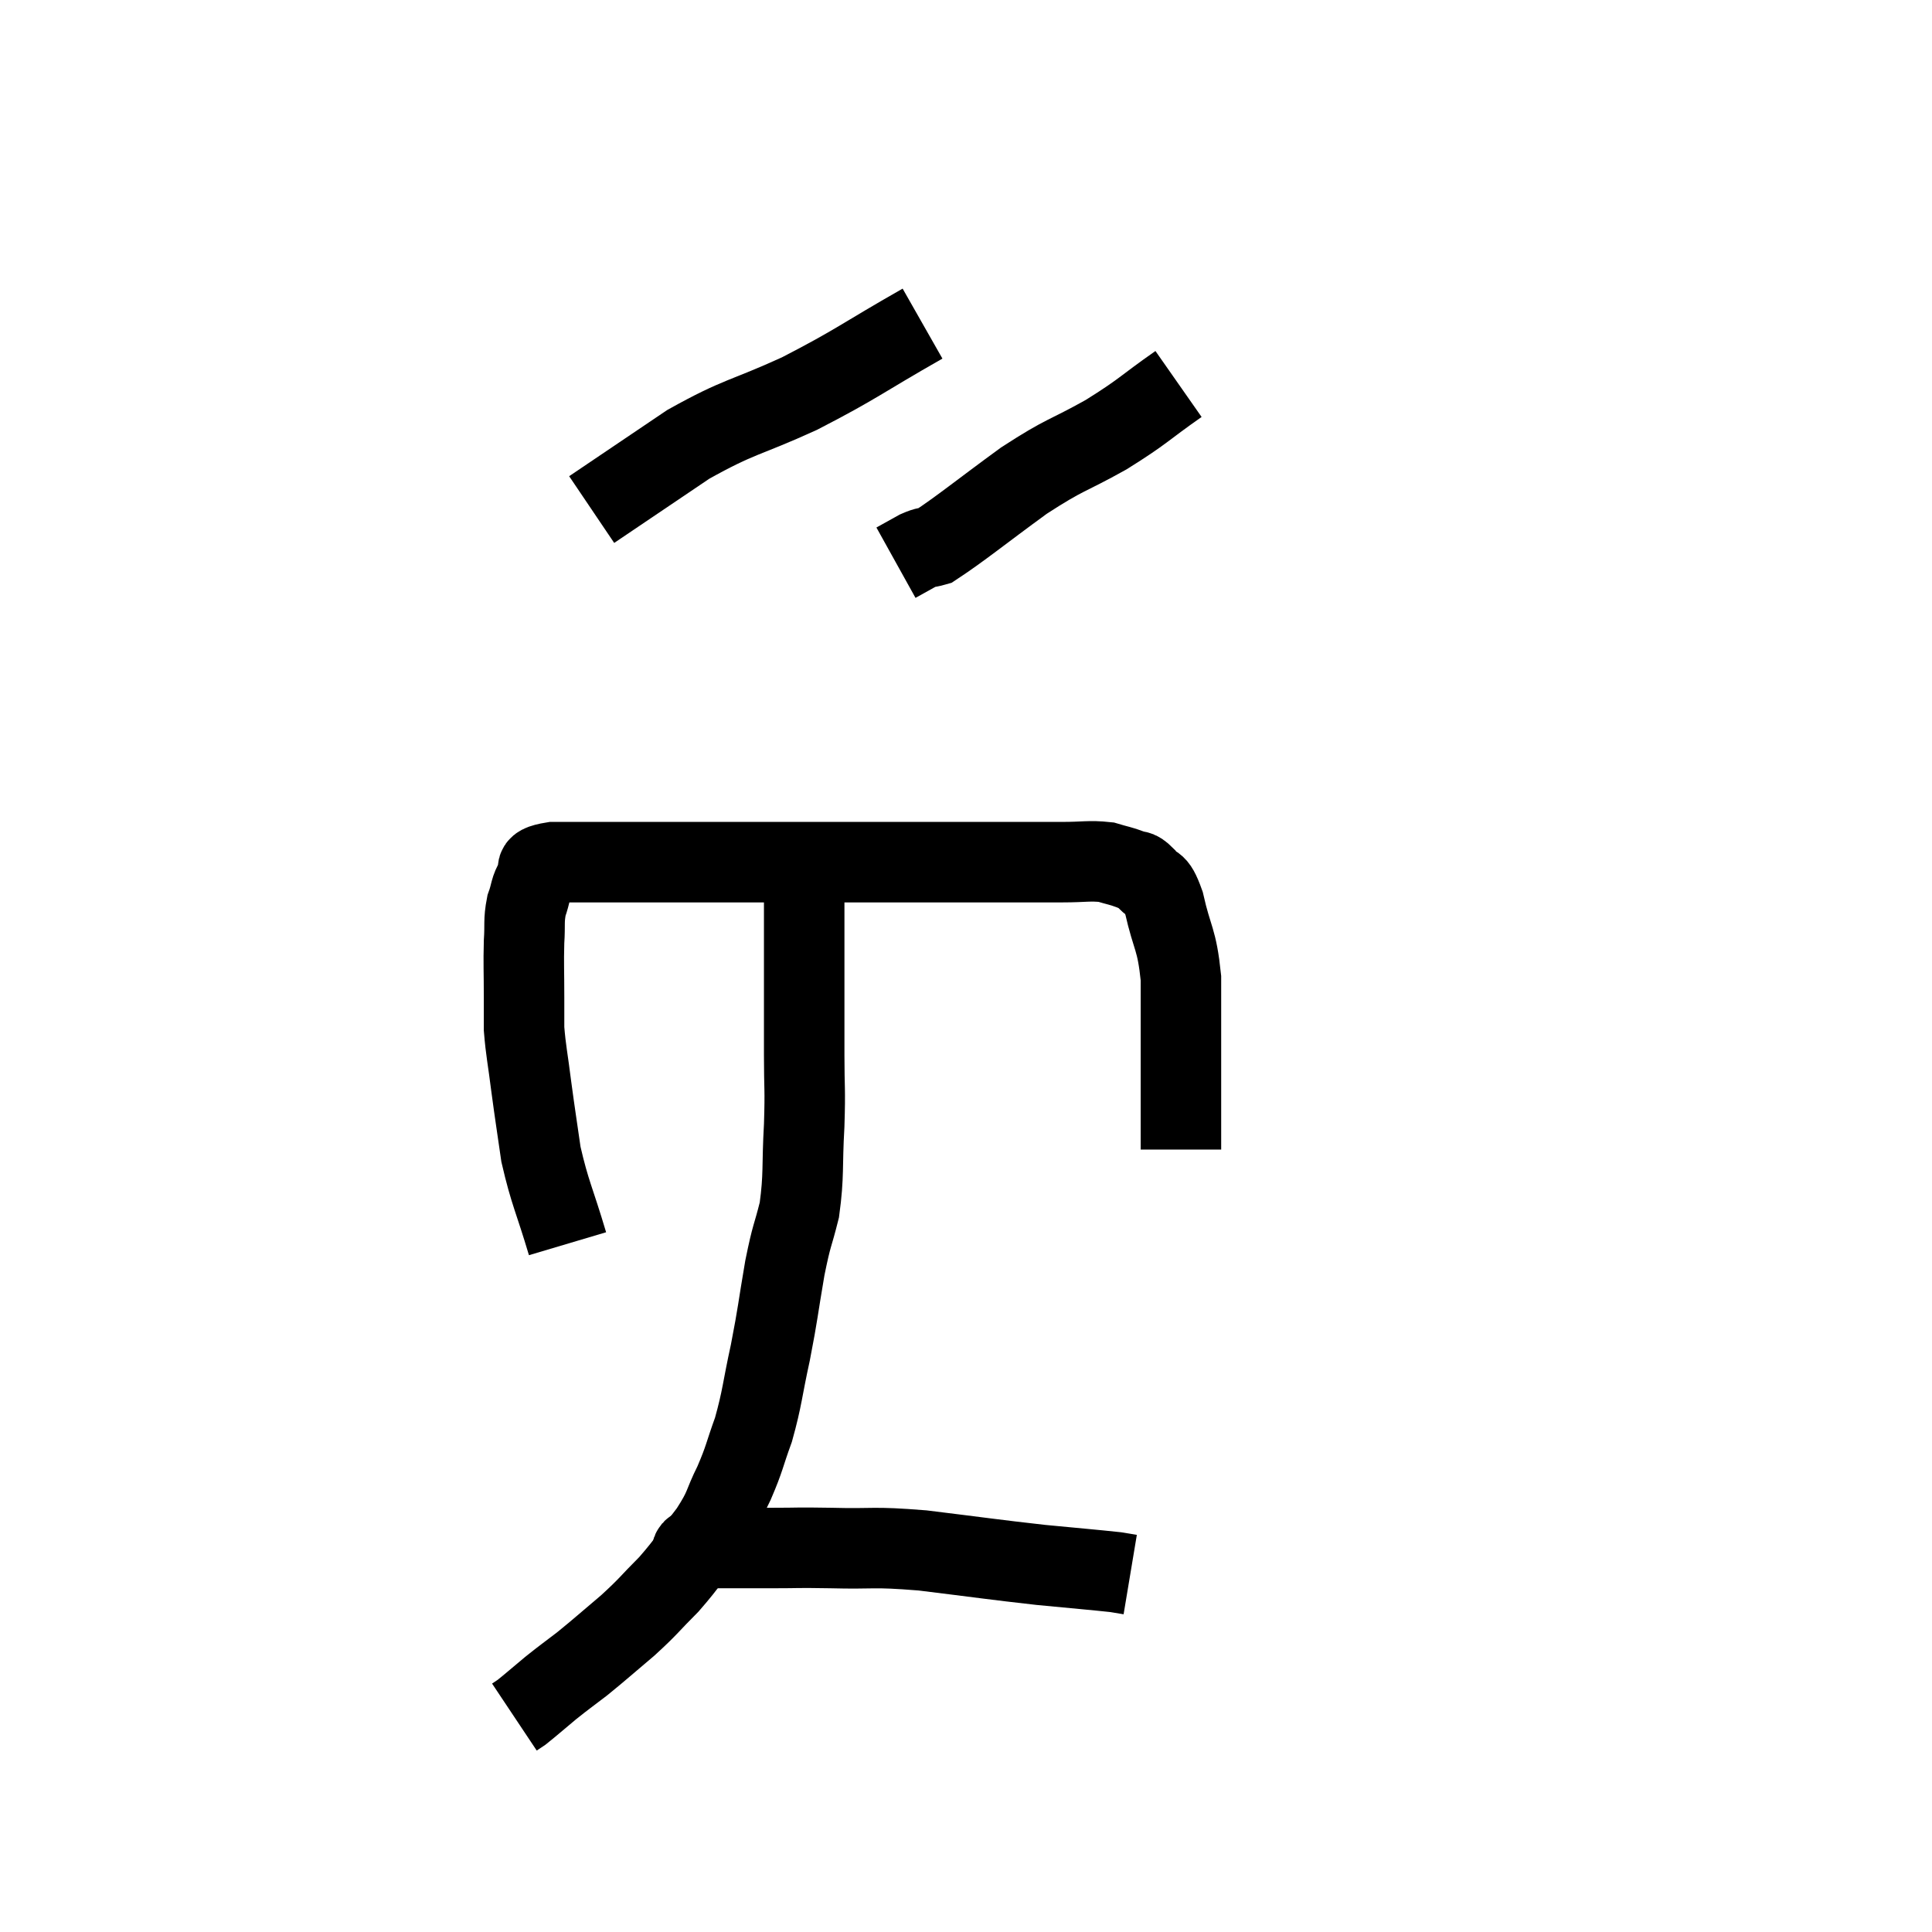 <svg width="48" height="48" viewBox="0 0 48 48" xmlns="http://www.w3.org/2000/svg"><path d="M 14.1 30.9 C 13.77 29.79, 13.665 29.655, 13.44 28.68 C 13.32 27.84, 13.305 27.78, 13.2 27 C 13.11 26.28, 13.065 26.115, 13.02 25.56 C 13.02 25.17, 13.02 25.32, 13.02 24.78 C 13.02 24.09, 13.005 23.97, 13.02 23.4 C 13.05 22.95, 13.005 22.89, 13.08 22.5 C 13.2 22.17, 13.155 22.11, 13.32 21.84 C 13.53 21.63, 13.095 21.525, 13.74 21.42 C 14.82 21.42, 14.805 21.42, 15.9 21.42 C 17.01 21.42, 16.905 21.42, 18.12 21.42 C 19.44 21.42, 19.905 21.42, 20.76 21.42 C 21.15 21.42, 21.045 21.42, 21.54 21.42 C 22.14 21.42, 21.885 21.42, 22.74 21.42 C 23.85 21.42, 24.045 21.42, 24.96 21.42 C 25.68 21.42, 25.77 21.42, 26.4 21.42 C 26.94 21.42, 27.06 21.375, 27.48 21.42 C 27.78 21.51, 27.84 21.51, 28.08 21.6 C 28.26 21.69, 28.23 21.57, 28.44 21.78 C 28.68 22.11, 28.695 21.81, 28.92 22.44 C 29.13 23.37, 29.235 23.295, 29.34 24.3 C 29.34 25.38, 29.34 25.56, 29.34 26.46 C 29.34 27.18, 29.34 27.45, 29.34 27.9 C 29.34 28.08, 29.34 28.095, 29.34 28.26 C 29.34 28.41, 29.34 28.485, 29.34 28.56 L 29.34 28.56" fill="none" stroke="black" stroke-width="2"></path><path d="M 22.92 8.04 C 21.39 8.91, 21.315 9.03, 19.86 9.78 C 18.48 10.41, 18.39 10.32, 17.1 11.04 C 15.9 11.85, 15.3 12.255, 14.7 12.66 L 14.7 12.66" fill="none" stroke="black" stroke-width="2"></path><path d="M 29.28 9.54 C 28.38 10.17, 28.44 10.2, 27.48 10.8 C 26.46 11.37, 26.505 11.25, 25.44 11.94 C 24.33 12.75, 23.88 13.125, 23.22 13.56 C 23.01 13.62, 23.04 13.575, 22.8 13.68 L 22.26 13.98" fill="none" stroke="black" stroke-width="2"></path><path d="M 19.98 21.48 C 19.98 22.02, 19.98 21.9, 19.98 22.56 C 19.98 23.34, 19.98 23.205, 19.98 24.12 C 19.98 25.17, 19.98 25.26, 19.98 26.22 C 19.98 27.09, 20.01 27, 19.98 27.96 C 19.92 29.01, 19.98 29.175, 19.86 30.06 C 19.68 30.78, 19.68 30.615, 19.5 31.5 C 19.32 32.55, 19.335 32.595, 19.14 33.6 C 18.93 34.56, 18.945 34.71, 18.72 35.52 C 18.48 36.18, 18.51 36.21, 18.24 36.84 C 17.94 37.44, 18.045 37.41, 17.64 38.04 C 17.13 38.7, 17.13 38.775, 16.62 39.36 C 16.11 39.87, 16.14 39.885, 15.6 40.38 C 15.03 40.86, 14.94 40.95, 14.46 41.34 C 14.07 41.64, 14.055 41.64, 13.68 41.94 C 13.32 42.24, 13.185 42.36, 12.96 42.54 C 12.87 42.6, 12.825 42.63, 12.78 42.66 L 12.78 42.66" fill="none" stroke="black" stroke-width="2"></path><path d="M 17.16 38.7 C 17.22 38.58, 17.13 38.52, 17.28 38.46 C 17.52 38.46, 17.28 38.46, 17.76 38.46 C 18.48 38.46, 18.48 38.46, 19.2 38.46 C 19.92 38.46, 19.71 38.445, 20.64 38.46 C 21.78 38.49, 21.615 38.415, 22.92 38.52 C 24.39 38.7, 24.66 38.745, 25.86 38.88 C 26.79 38.97, 27.165 39, 27.72 39.06 C 27.9 39.09, 27.99 39.105, 28.08 39.12 L 28.08 39.12" fill="none" stroke="black" stroke-width="2"></path></svg>
